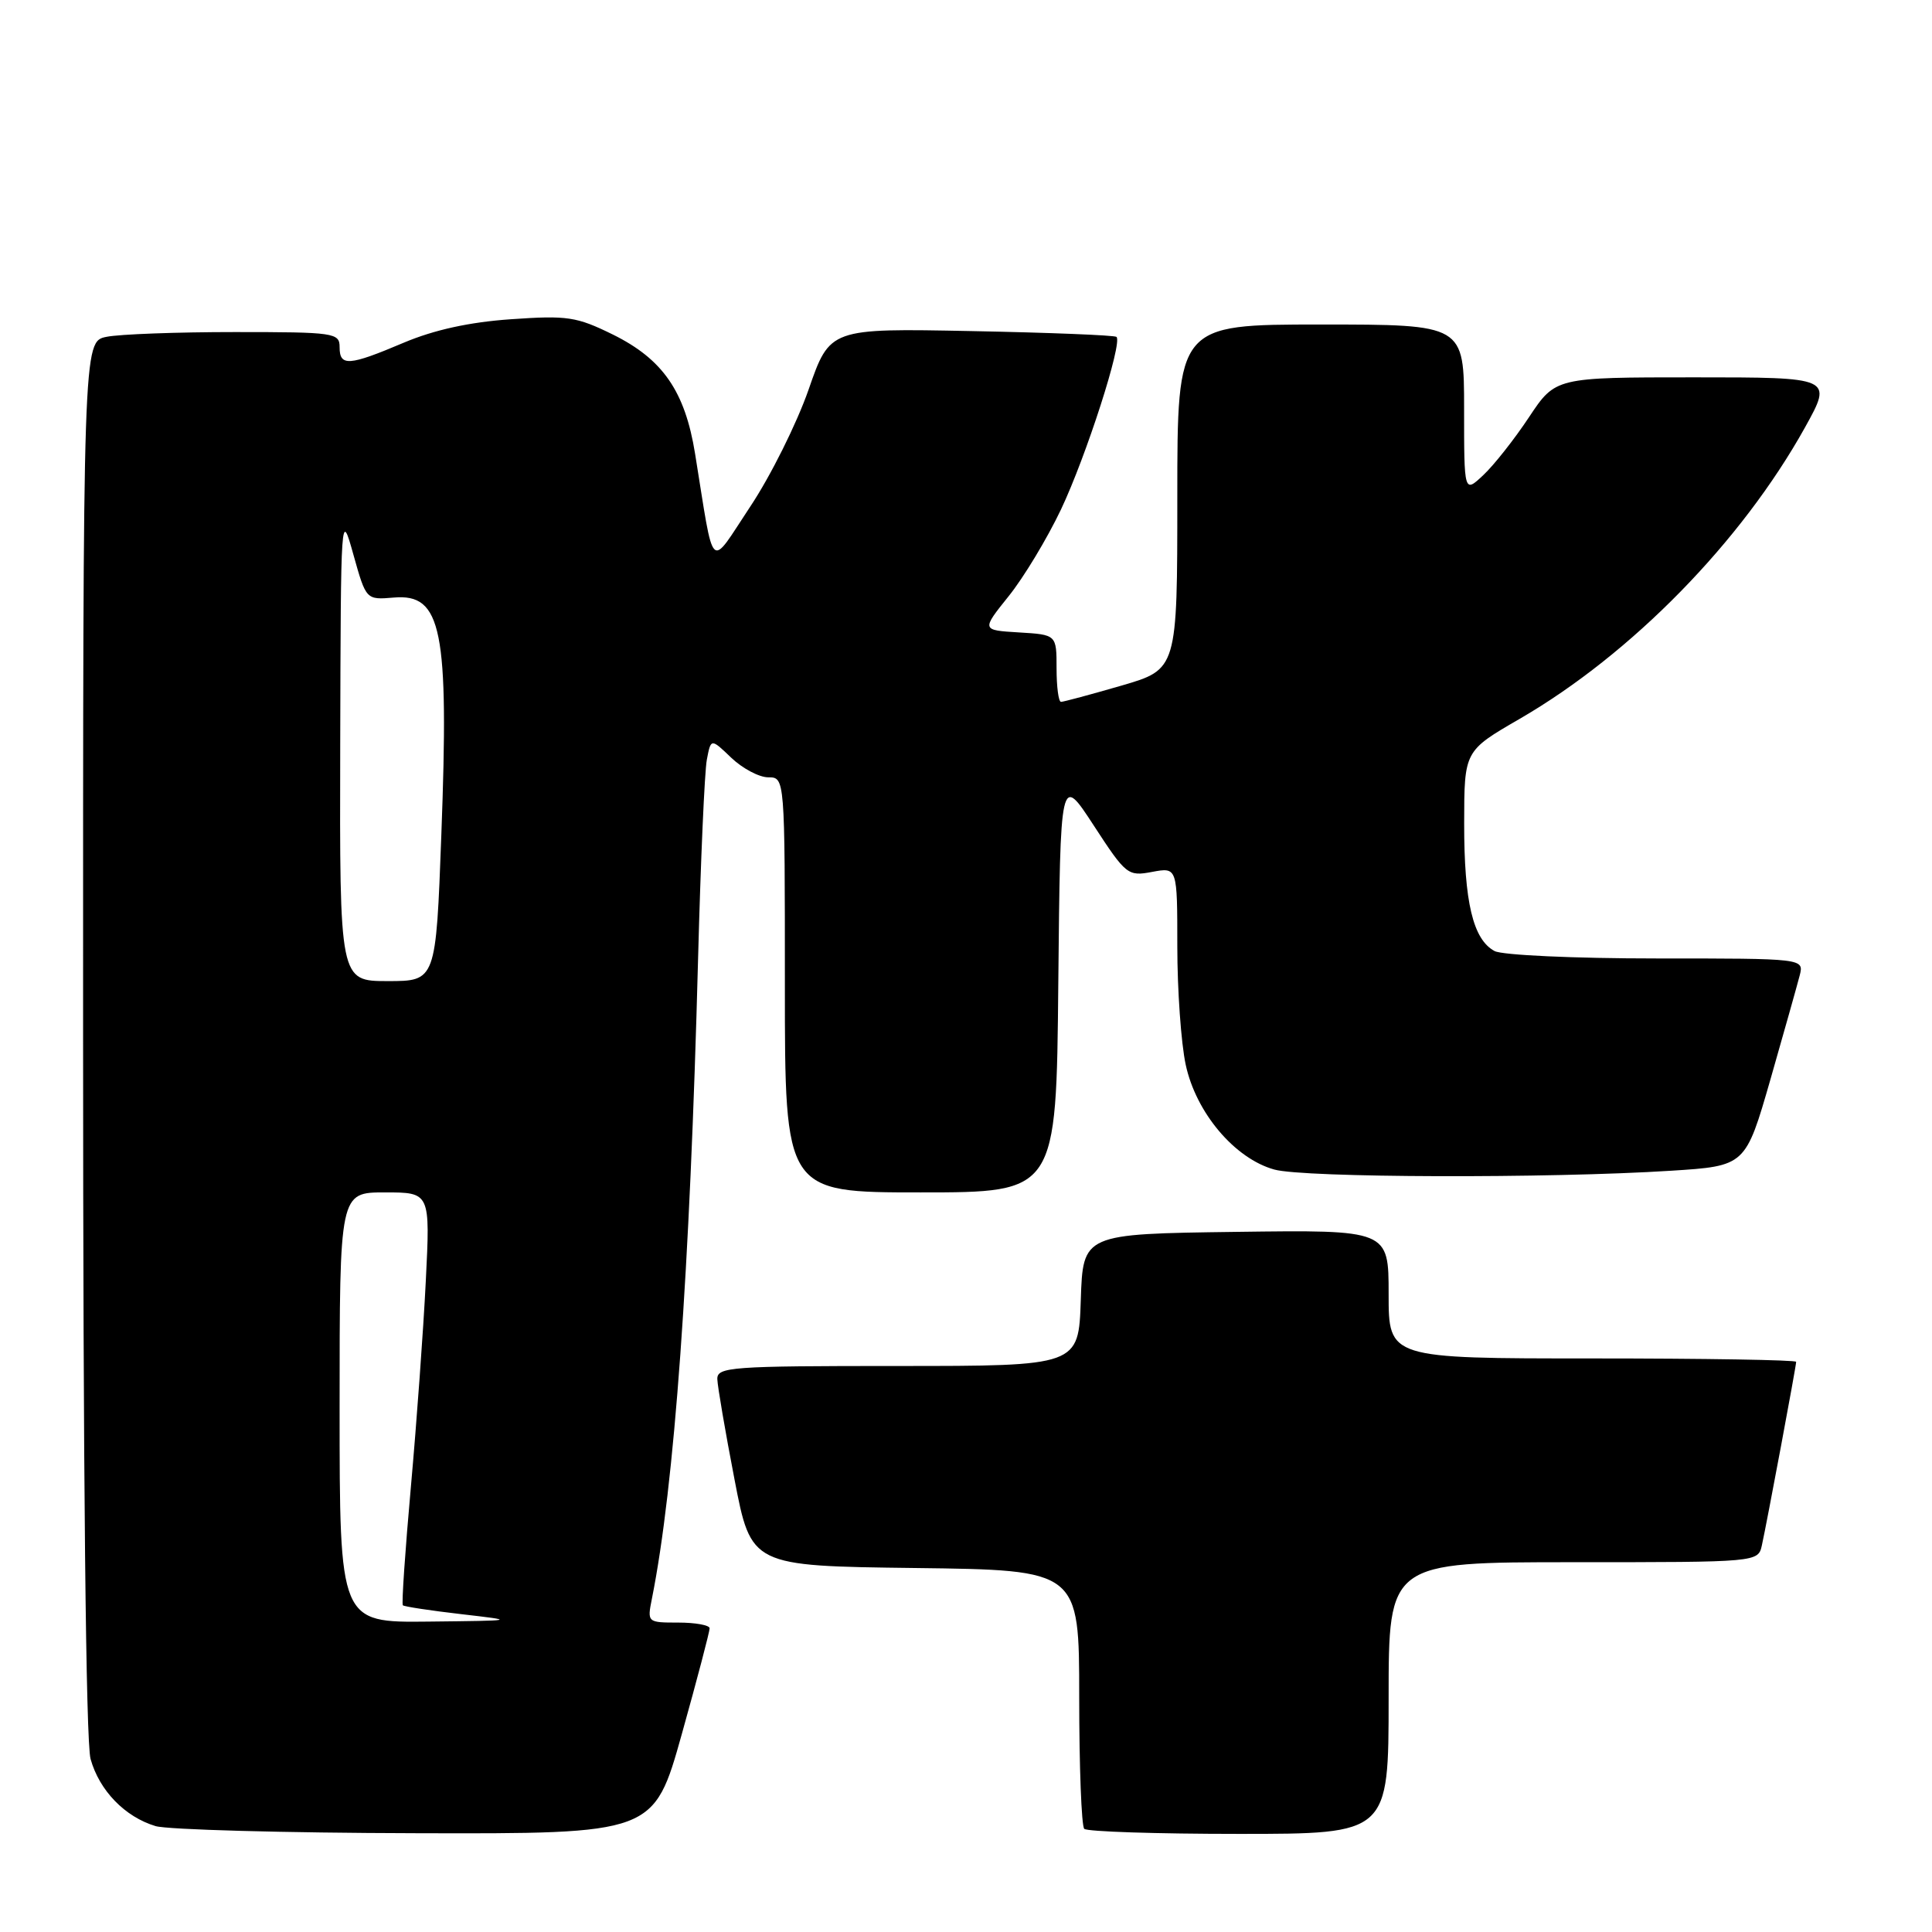 <?xml version="1.0" encoding="UTF-8" standalone="no"?>
<!DOCTYPE svg PUBLIC "-//W3C//DTD SVG 1.1//EN" "http://www.w3.org/Graphics/SVG/1.1/DTD/svg11.dtd" >
<svg xmlns="http://www.w3.org/2000/svg" xmlns:xlink="http://www.w3.org/1999/xlink" version="1.1" viewBox="0 0 256 256">
 <g >
 <path fill="currentColor"
d=" M 90.35 229.75 C 92.39 222.46 94.04 216.16 94.03 215.75 C 94.01 215.34 92.14 215.00 89.88 215.00 C 85.78 215.00 85.75 214.98 86.38 211.84 C 89.37 196.89 91.41 168.59 92.50 127.00 C 92.84 114.07 93.36 102.22 93.66 100.66 C 94.20 97.82 94.20 97.82 96.90 100.41 C 98.39 101.83 100.60 103.00 101.80 103.00 C 104.00 103.00 104.00 103.00 104.00 130.50 C 104.00 158.00 104.00 158.00 121.98 158.00 C 139.97 158.00 139.97 158.00 140.23 130.30 C 140.50 102.59 140.50 102.59 144.92 109.37 C 149.20 115.94 149.45 116.14 152.67 115.53 C 156.00 114.91 156.00 114.91 156.00 125.41 C 156.00 131.18 156.50 138.23 157.11 141.07 C 158.47 147.44 163.61 153.52 168.85 154.97 C 172.78 156.07 205.25 156.16 221.40 155.13 C 231.29 154.50 231.29 154.50 234.60 143.00 C 236.41 136.68 238.15 130.49 238.47 129.25 C 239.04 127.00 239.04 127.00 219.45 127.00 C 208.59 127.00 199.05 126.56 198.04 126.02 C 195.18 124.49 194.00 119.52 194.01 109.10 C 194.02 99.50 194.02 99.50 201.35 95.26 C 216.19 86.66 230.76 71.77 239.18 56.62 C 242.85 50.00 242.85 50.00 224.48 50.00 C 206.11 50.00 206.11 50.00 202.60 55.28 C 200.68 58.18 197.95 61.64 196.55 62.95 C 194.00 65.35 194.00 65.35 194.00 54.17 C 194.00 43.00 194.00 43.00 175.00 43.00 C 156.00 43.00 156.00 43.00 156.00 65.85 C 156.00 88.69 156.00 88.69 148.59 90.85 C 144.51 92.03 140.91 93.00 140.59 93.00 C 140.26 93.00 140.00 91.00 140.00 88.55 C 140.00 84.10 140.00 84.10 135.02 83.80 C 130.04 83.50 130.04 83.50 133.65 79.00 C 135.64 76.53 138.76 71.35 140.59 67.50 C 143.92 60.47 148.77 45.41 147.94 44.64 C 147.70 44.42 139.05 44.07 128.73 43.87 C 109.96 43.50 109.96 43.50 107.14 51.63 C 105.58 56.10 102.11 63.08 99.41 67.13 C 93.89 75.44 94.71 76.23 92.10 60.11 C 90.77 51.86 87.83 47.60 81.21 44.33 C 76.39 41.96 75.18 41.78 67.71 42.30 C 62.21 42.68 57.52 43.71 53.50 45.41 C 46.21 48.50 45.00 48.58 45.00 46.00 C 45.00 44.10 44.33 44.00 31.12 44.00 C 23.49 44.00 15.84 44.28 14.12 44.63 C 11.00 45.25 11.00 45.25 11.01 137.38 C 11.01 195.27 11.38 230.83 12.00 233.07 C 13.16 237.25 16.55 240.75 20.62 241.97 C 22.20 242.44 37.71 242.87 55.07 242.91 C 86.64 243.00 86.64 243.00 90.35 229.75 Z  M 184.00 225.00 C 184.00 207.00 184.00 207.00 208.48 207.00 C 232.96 207.00 232.96 207.00 233.46 204.75 C 234.13 201.72 238.00 181.02 238.00 180.45 C 238.00 180.20 225.85 180.00 211.00 180.00 C 184.00 180.00 184.00 180.00 184.00 171.48 C 184.00 162.96 184.00 162.96 163.75 163.23 C 143.50 163.50 143.50 163.50 143.21 172.25 C 142.92 181.00 142.92 181.00 118.96 181.00 C 96.79 181.00 95.00 181.13 95.05 182.75 C 95.08 183.71 96.10 189.68 97.32 196.00 C 99.53 207.50 99.53 207.50 121.26 207.77 C 143.00 208.04 143.00 208.04 143.00 224.85 C 143.00 234.10 143.30 241.97 143.67 242.33 C 144.03 242.70 153.26 243.00 164.17 243.00 C 184.00 243.00 184.00 243.00 184.00 225.00 Z  M 45.00 186.50 C 45.00 158.00 45.00 158.00 51.00 158.00 C 57.01 158.00 57.01 158.00 56.42 169.75 C 56.10 176.21 55.21 188.45 54.45 196.95 C 53.69 205.44 53.20 212.54 53.38 212.71 C 53.55 212.88 57.02 213.41 61.09 213.88 C 68.50 214.74 68.50 214.74 56.75 214.87 C 45.00 215.00 45.00 215.00 45.00 186.50 Z  M 45.08 98.75 C 45.16 67.74 45.17 67.55 46.83 73.50 C 48.51 79.49 48.51 79.49 52.18 79.18 C 58.55 78.63 59.50 83.40 58.48 110.60 C 57.76 130.00 57.76 130.00 51.38 130.00 C 45.00 130.00 45.00 130.00 45.08 98.75 Z "/>
</g>
</svg>